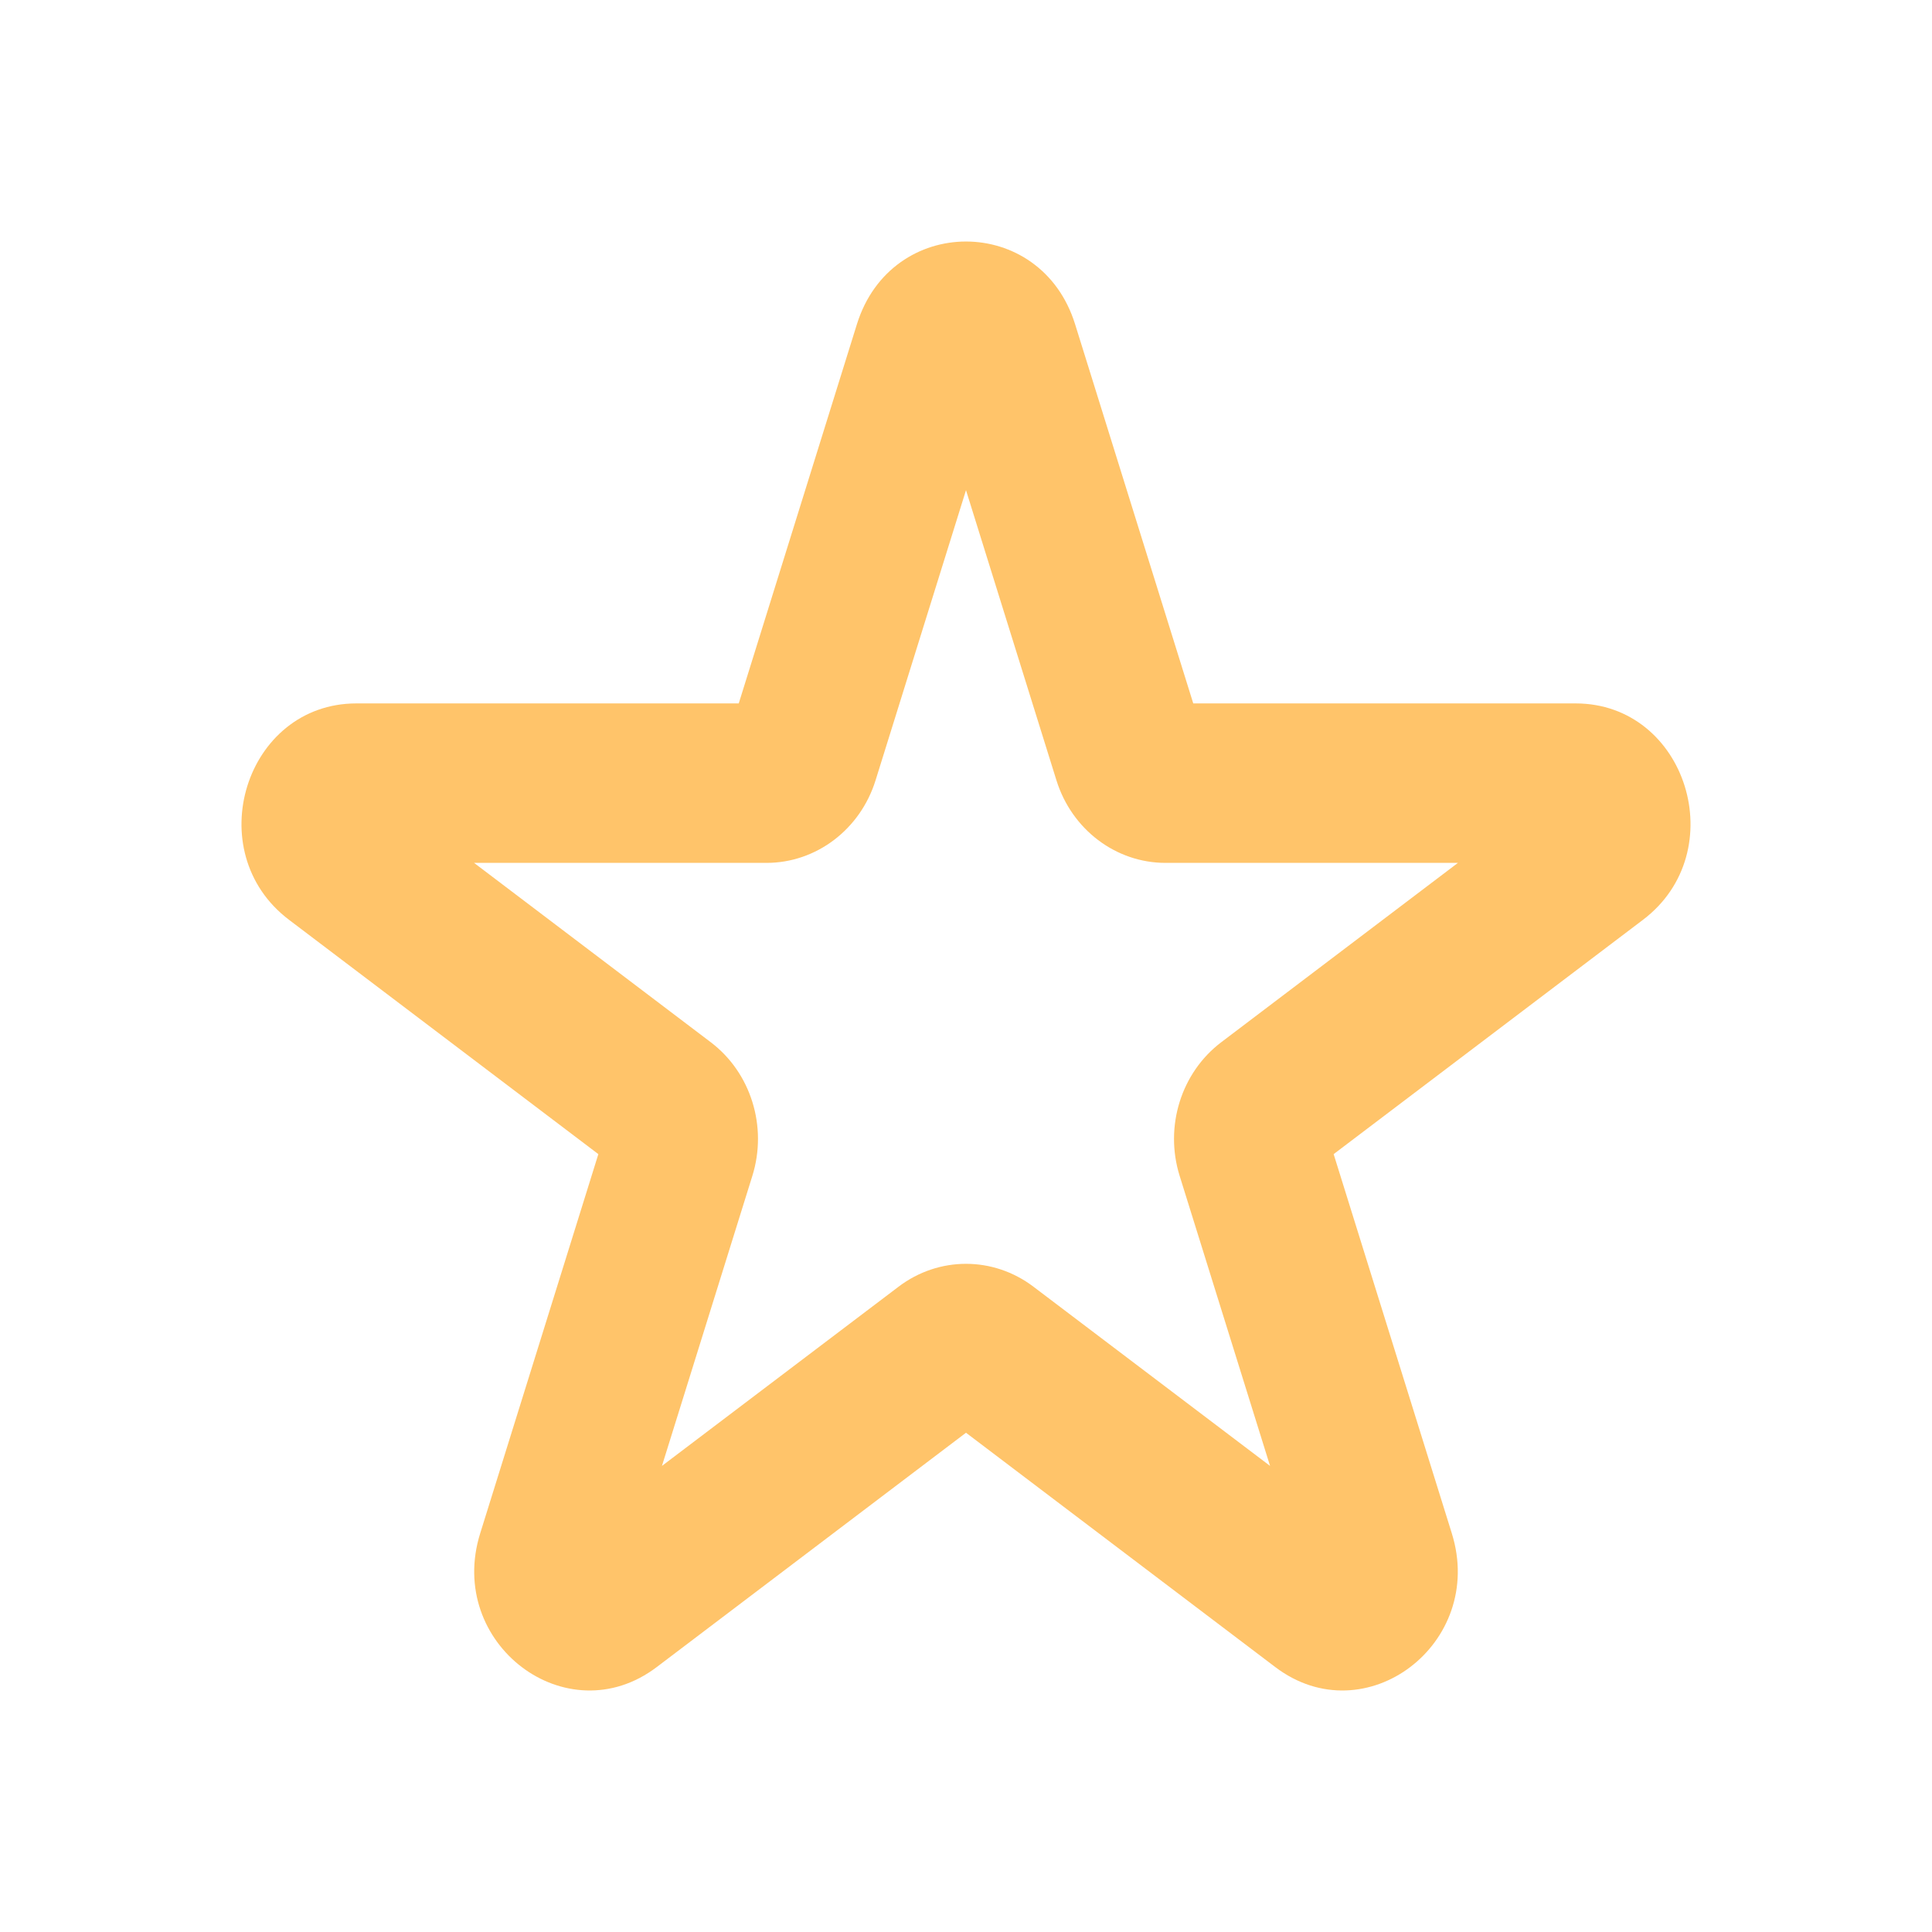 <svg width="24" height="24" viewBox="0 0 24 24" fill="none" xmlns="http://www.w3.org/2000/svg">
<g id="star=stat-outline">
<path id="Star 1 (Stroke)" fill-rule="evenodd" clip-rule="evenodd" d="M10.645 4.027C11.071 2.658 12.929 2.658 13.355 4.027L14.823 8.738H19.572C20.953 8.738 21.527 10.58 20.41 11.426L16.567 14.337L18.035 19.048C18.462 20.417 16.959 21.556 15.842 20.709L12 17.798L8.158 20.709C7.041 21.556 5.538 20.417 5.965 19.048L7.433 14.337L3.59 11.426C2.473 10.58 3.047 8.738 4.428 8.738H9.177L10.645 4.027ZM12 6.089L10.877 9.692C10.687 10.304 10.139 10.719 9.522 10.719H5.889L8.828 12.946C9.328 13.324 9.537 13.995 9.346 14.607L8.223 18.21L11.162 15.984C11.662 15.605 12.338 15.605 12.838 15.984L15.777 18.21L14.654 14.607C14.463 13.995 14.672 13.324 15.172 12.946L18.111 10.719H14.478C13.861 10.719 13.313 10.304 13.123 9.692L12 6.089Z" fill="#FFC163" fill-opacity="0.95"/>
</g>
</svg>
